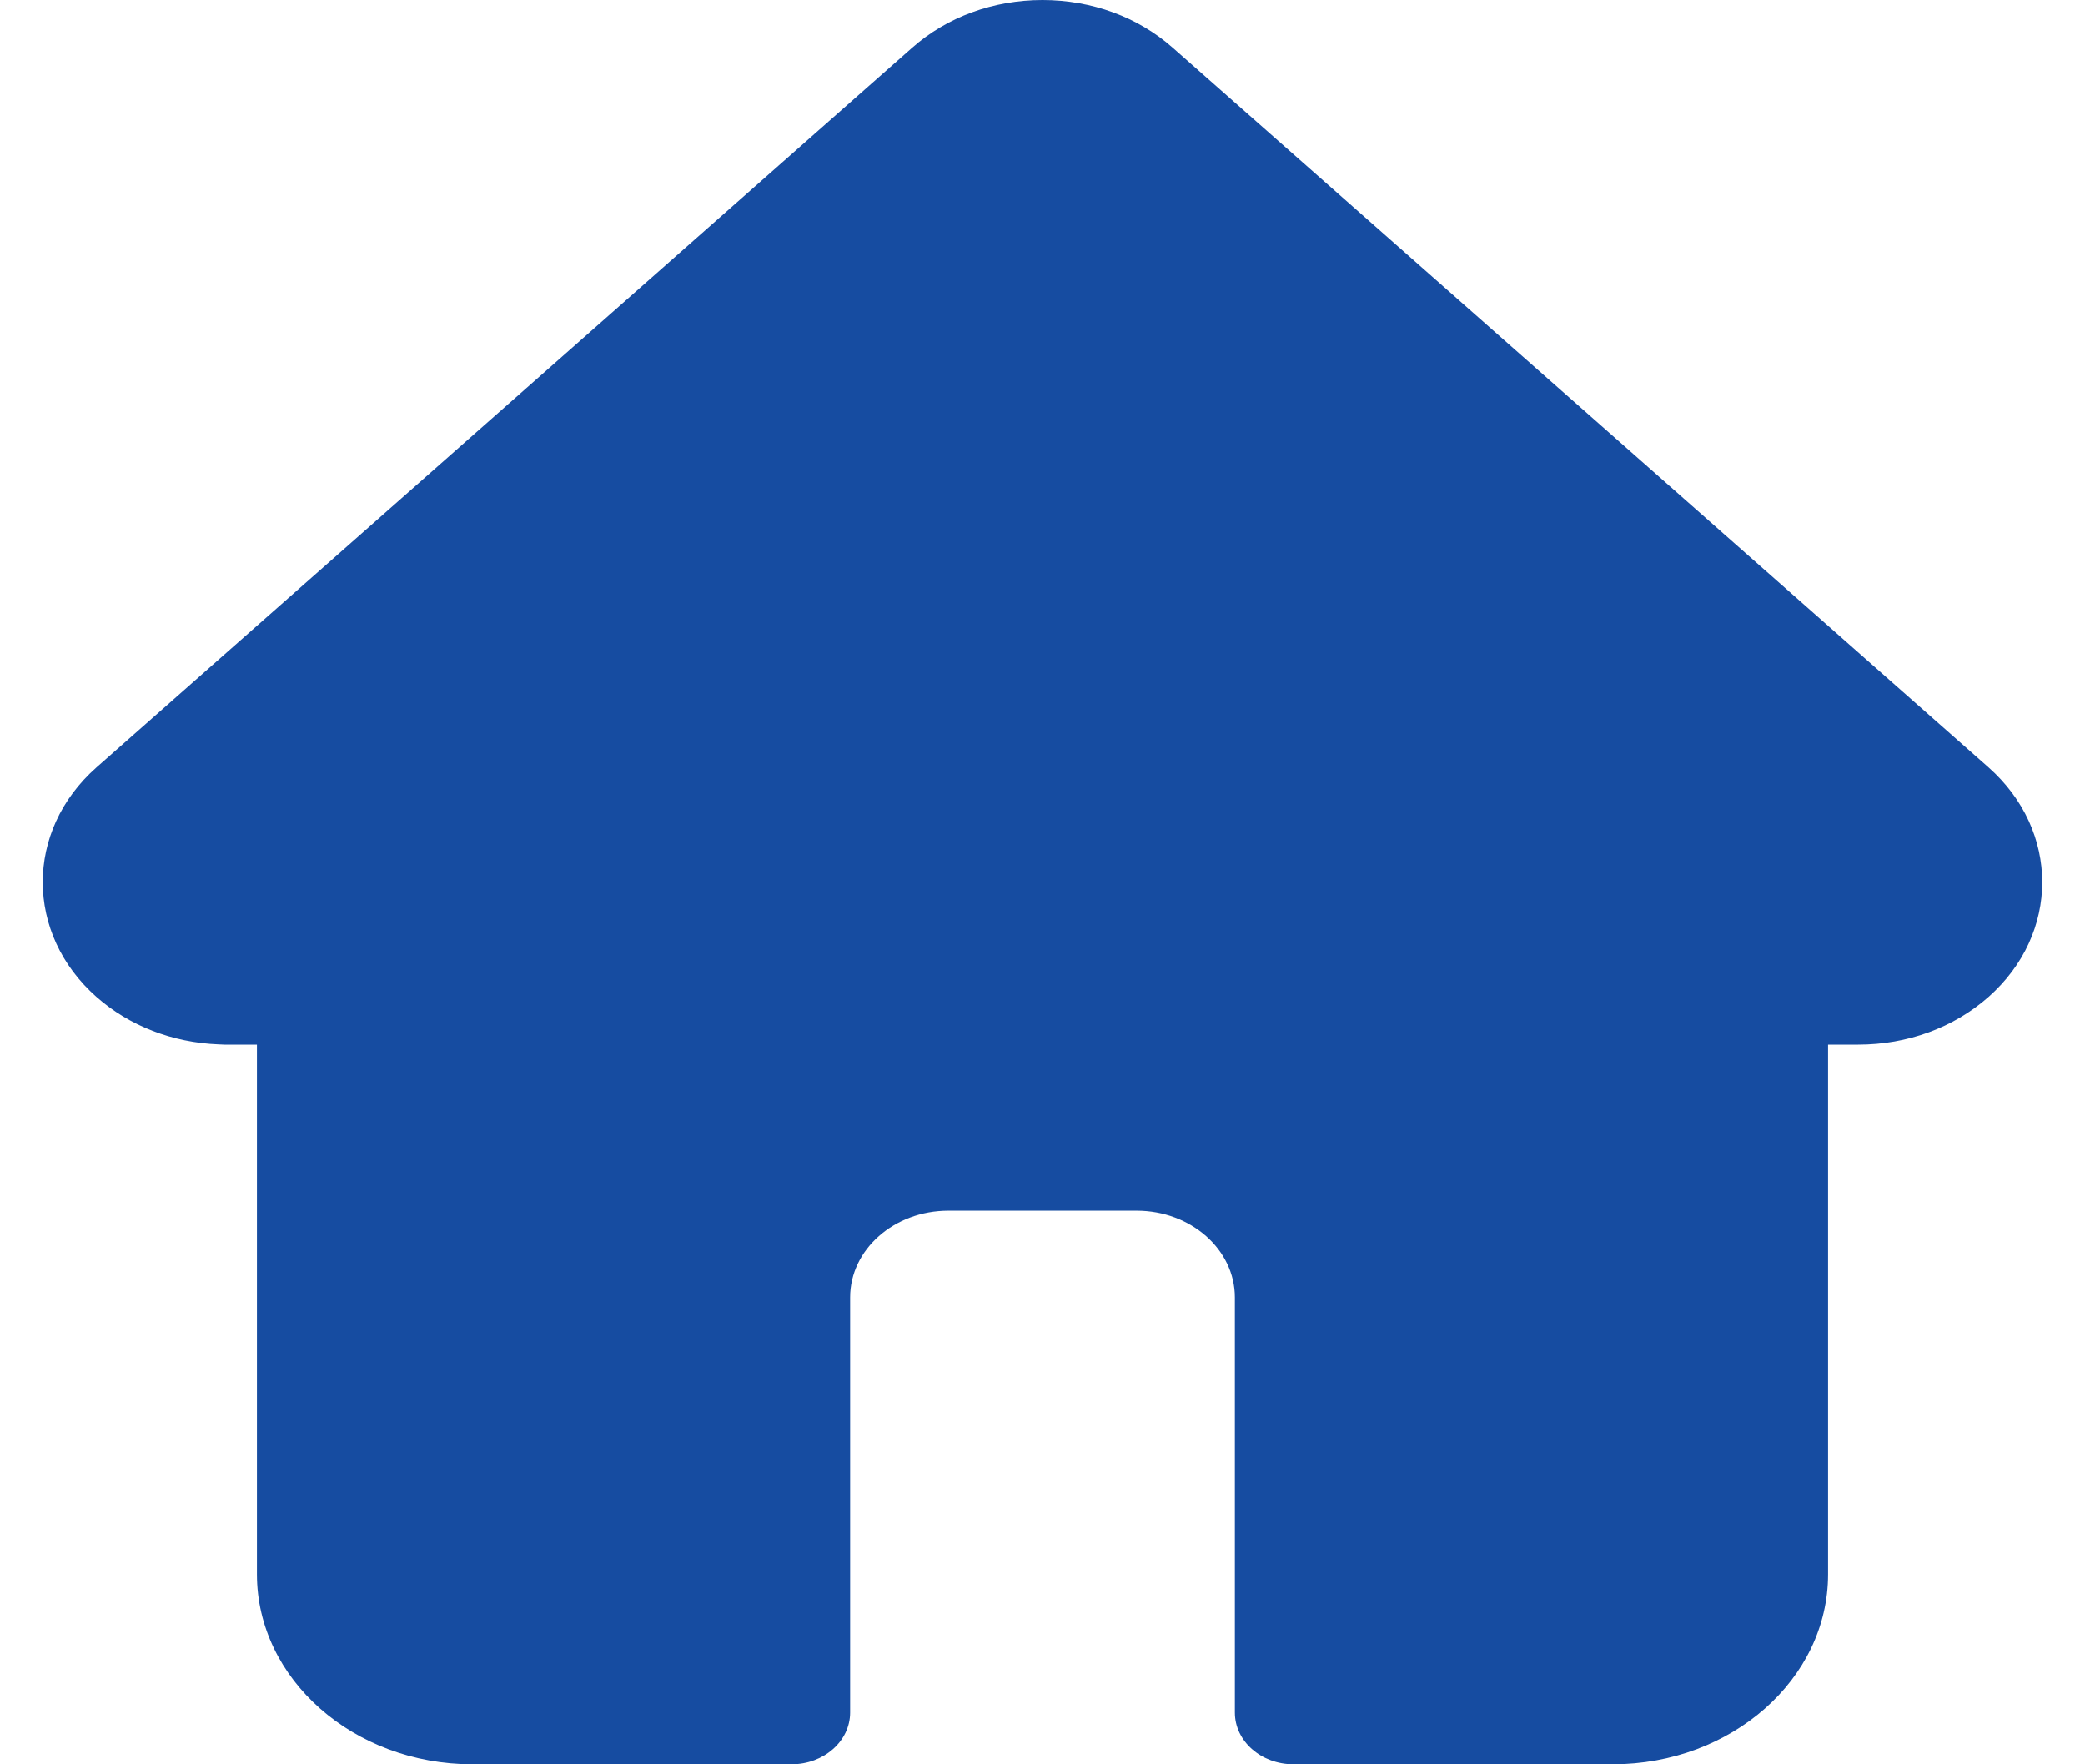 <svg width="26" height="22" viewBox="0 0 26 22" fill="none" xmlns="http://www.w3.org/2000/svg">
<path d="M24.797 9.569L24.795 9.567L14.623 0.594C14.19 0.211 13.613 0 13 0C12.387 0 11.81 0.211 11.377 0.593L1.21 9.563C1.207 9.566 1.203 9.569 1.2 9.572C0.309 10.362 0.311 11.644 1.204 12.432C1.612 12.792 2.151 13.001 2.728 13.023C2.751 13.025 2.775 13.026 2.798 13.026H3.204V19.63C3.204 20.937 4.409 22 5.891 22H9.87C10.273 22 10.601 21.712 10.601 21.355V16.178C10.601 15.581 11.15 15.096 11.826 15.096H14.174C14.85 15.096 15.399 15.581 15.399 16.178V21.355C15.399 21.712 15.726 22 16.13 22H20.11C21.591 22 22.796 20.937 22.796 19.63V13.026H23.172C23.785 13.026 24.362 12.815 24.796 12.432C25.69 11.643 25.69 10.359 24.797 9.569Z" fill="#164CA1"/>
</svg>
